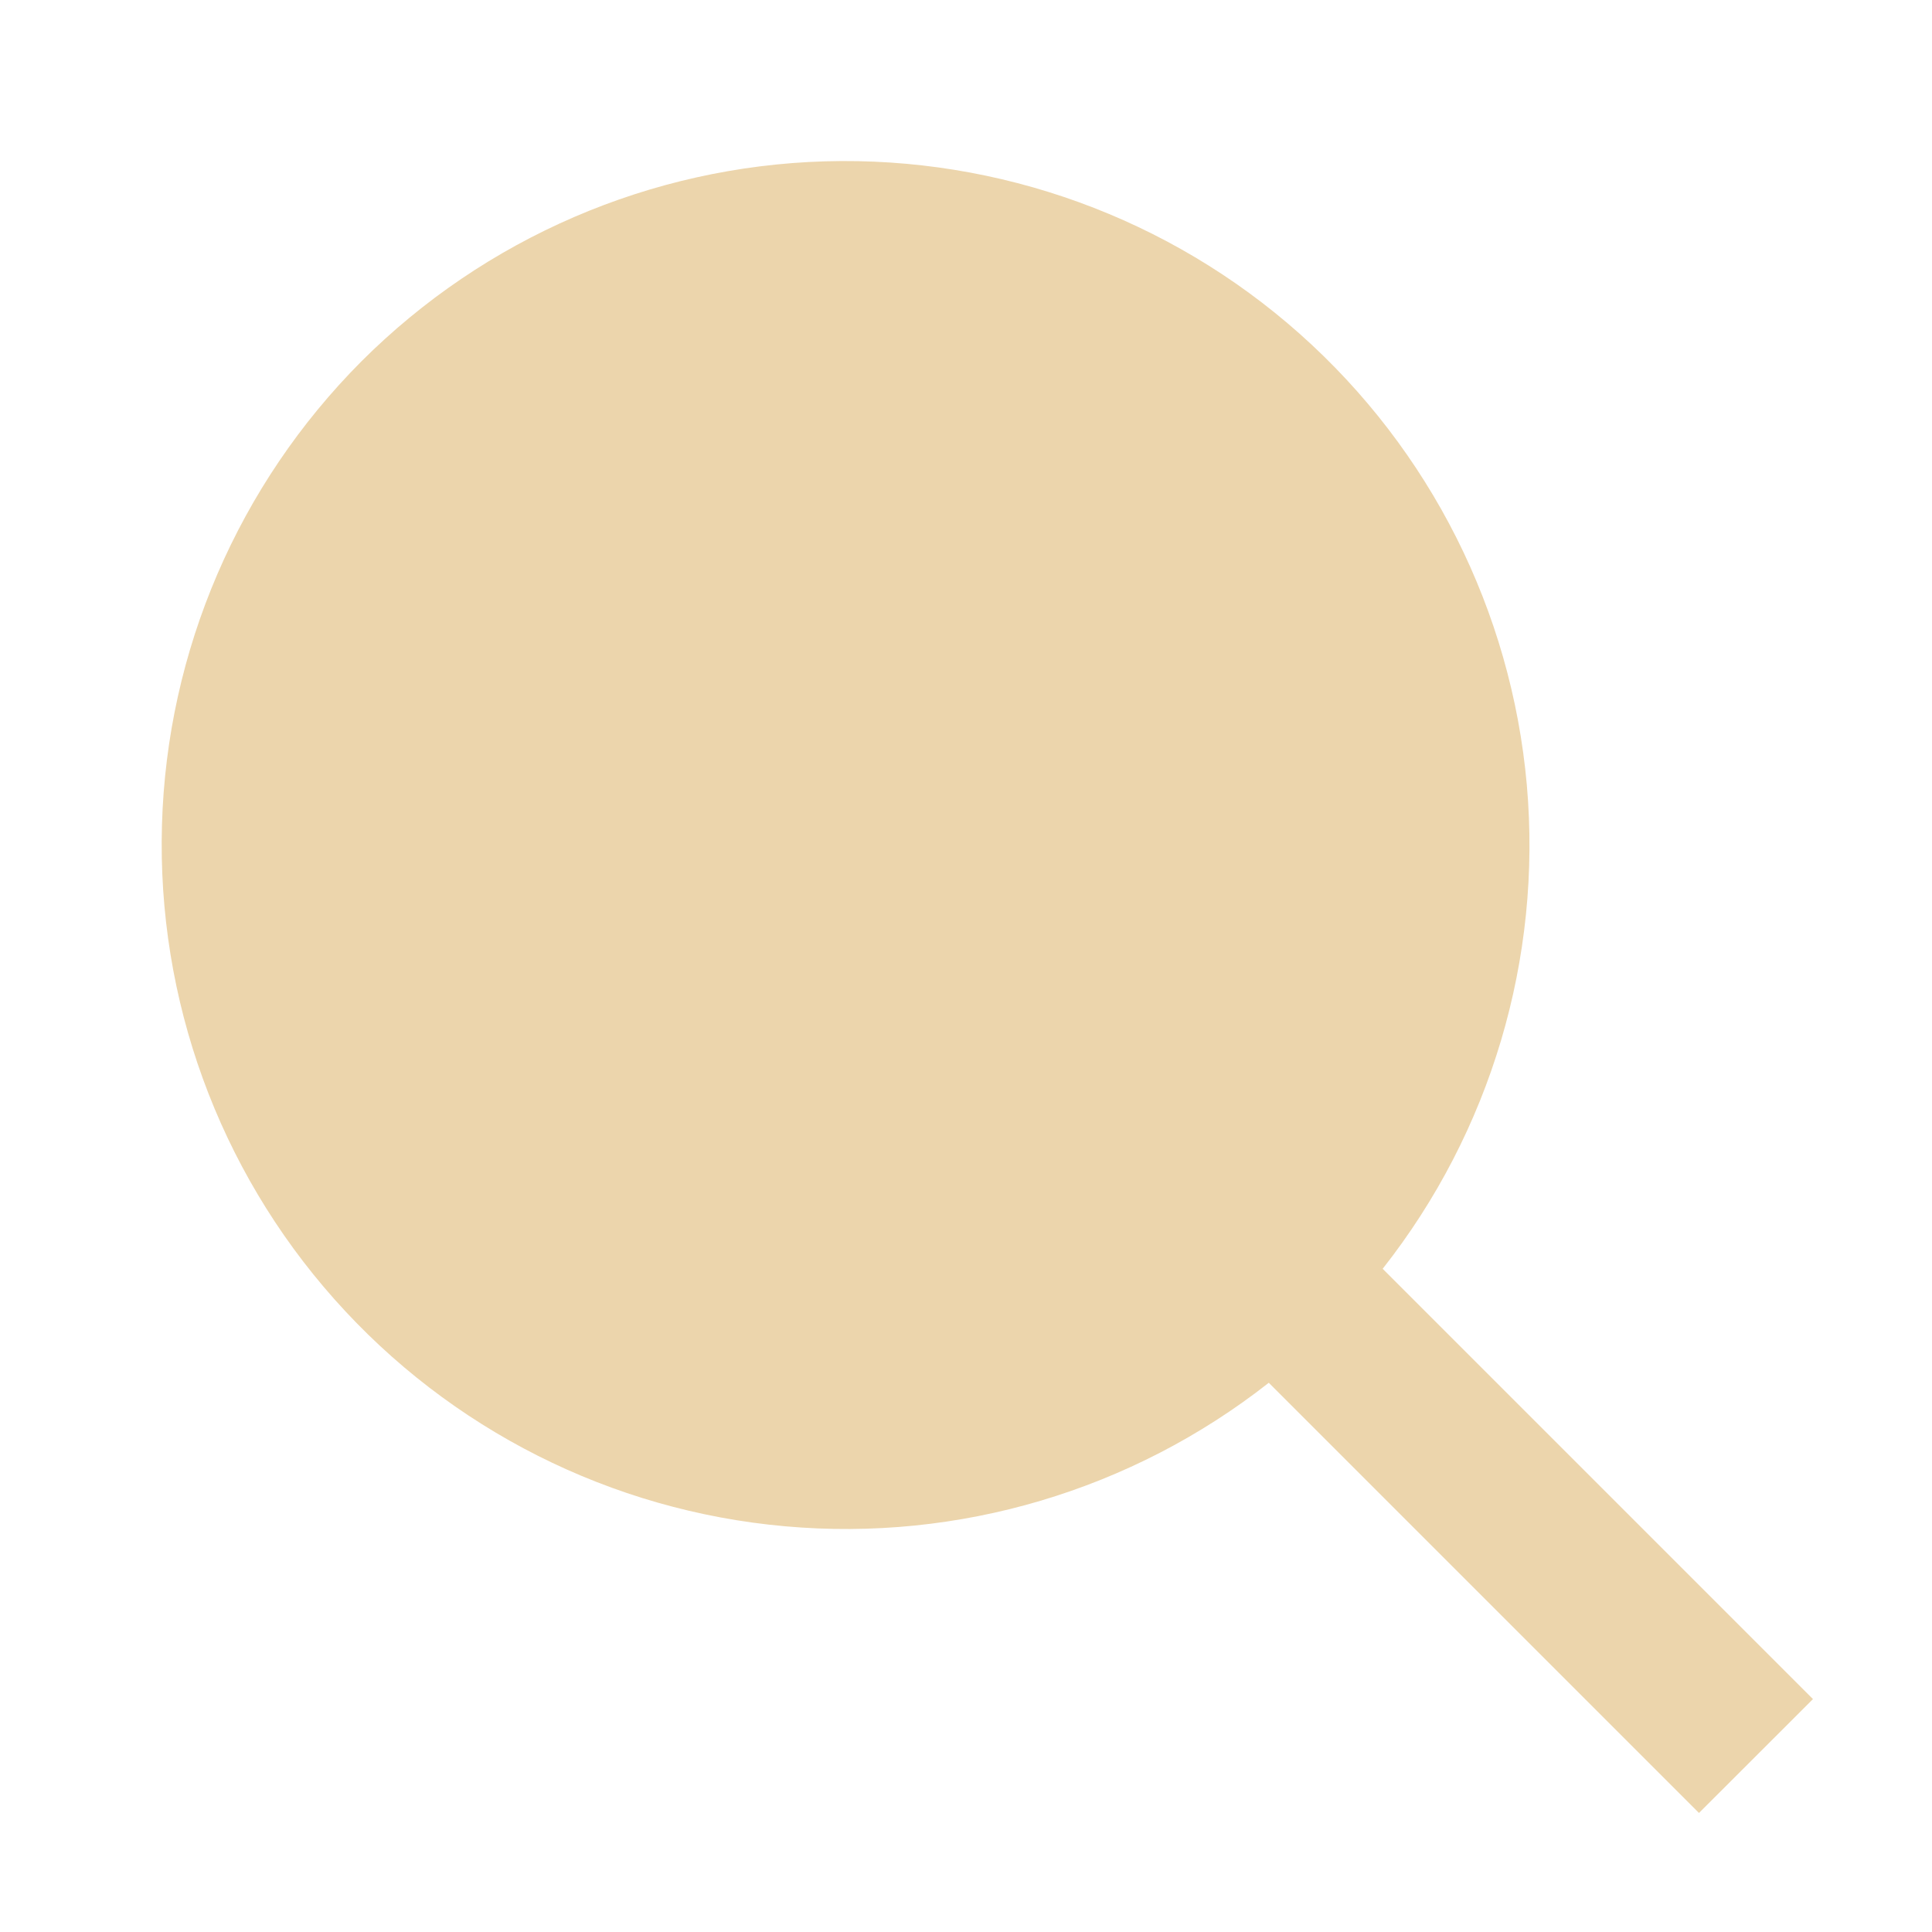 <svg width="18" height="18" viewBox="0 0 18 18" fill="none" xmlns="http://www.w3.org/2000/svg">
<path d="M11.821 12.883C10.544 13.886 8.932 14.365 7.314 14.22C5.696 14.076 4.194 13.319 3.115 12.104C2.036 10.89 1.462 9.31 1.509 7.686C1.555 6.062 2.22 4.518 3.367 3.367C4.517 2.218 6.062 1.551 7.687 1.503C9.312 1.456 10.894 2.03 12.109 3.11C13.324 4.19 14.081 5.693 14.225 7.312C14.368 8.932 13.888 10.544 12.882 11.821L16.891 15.83L15.829 16.891L11.821 12.883Z" fill="#ECD5AC"/>
</svg>
